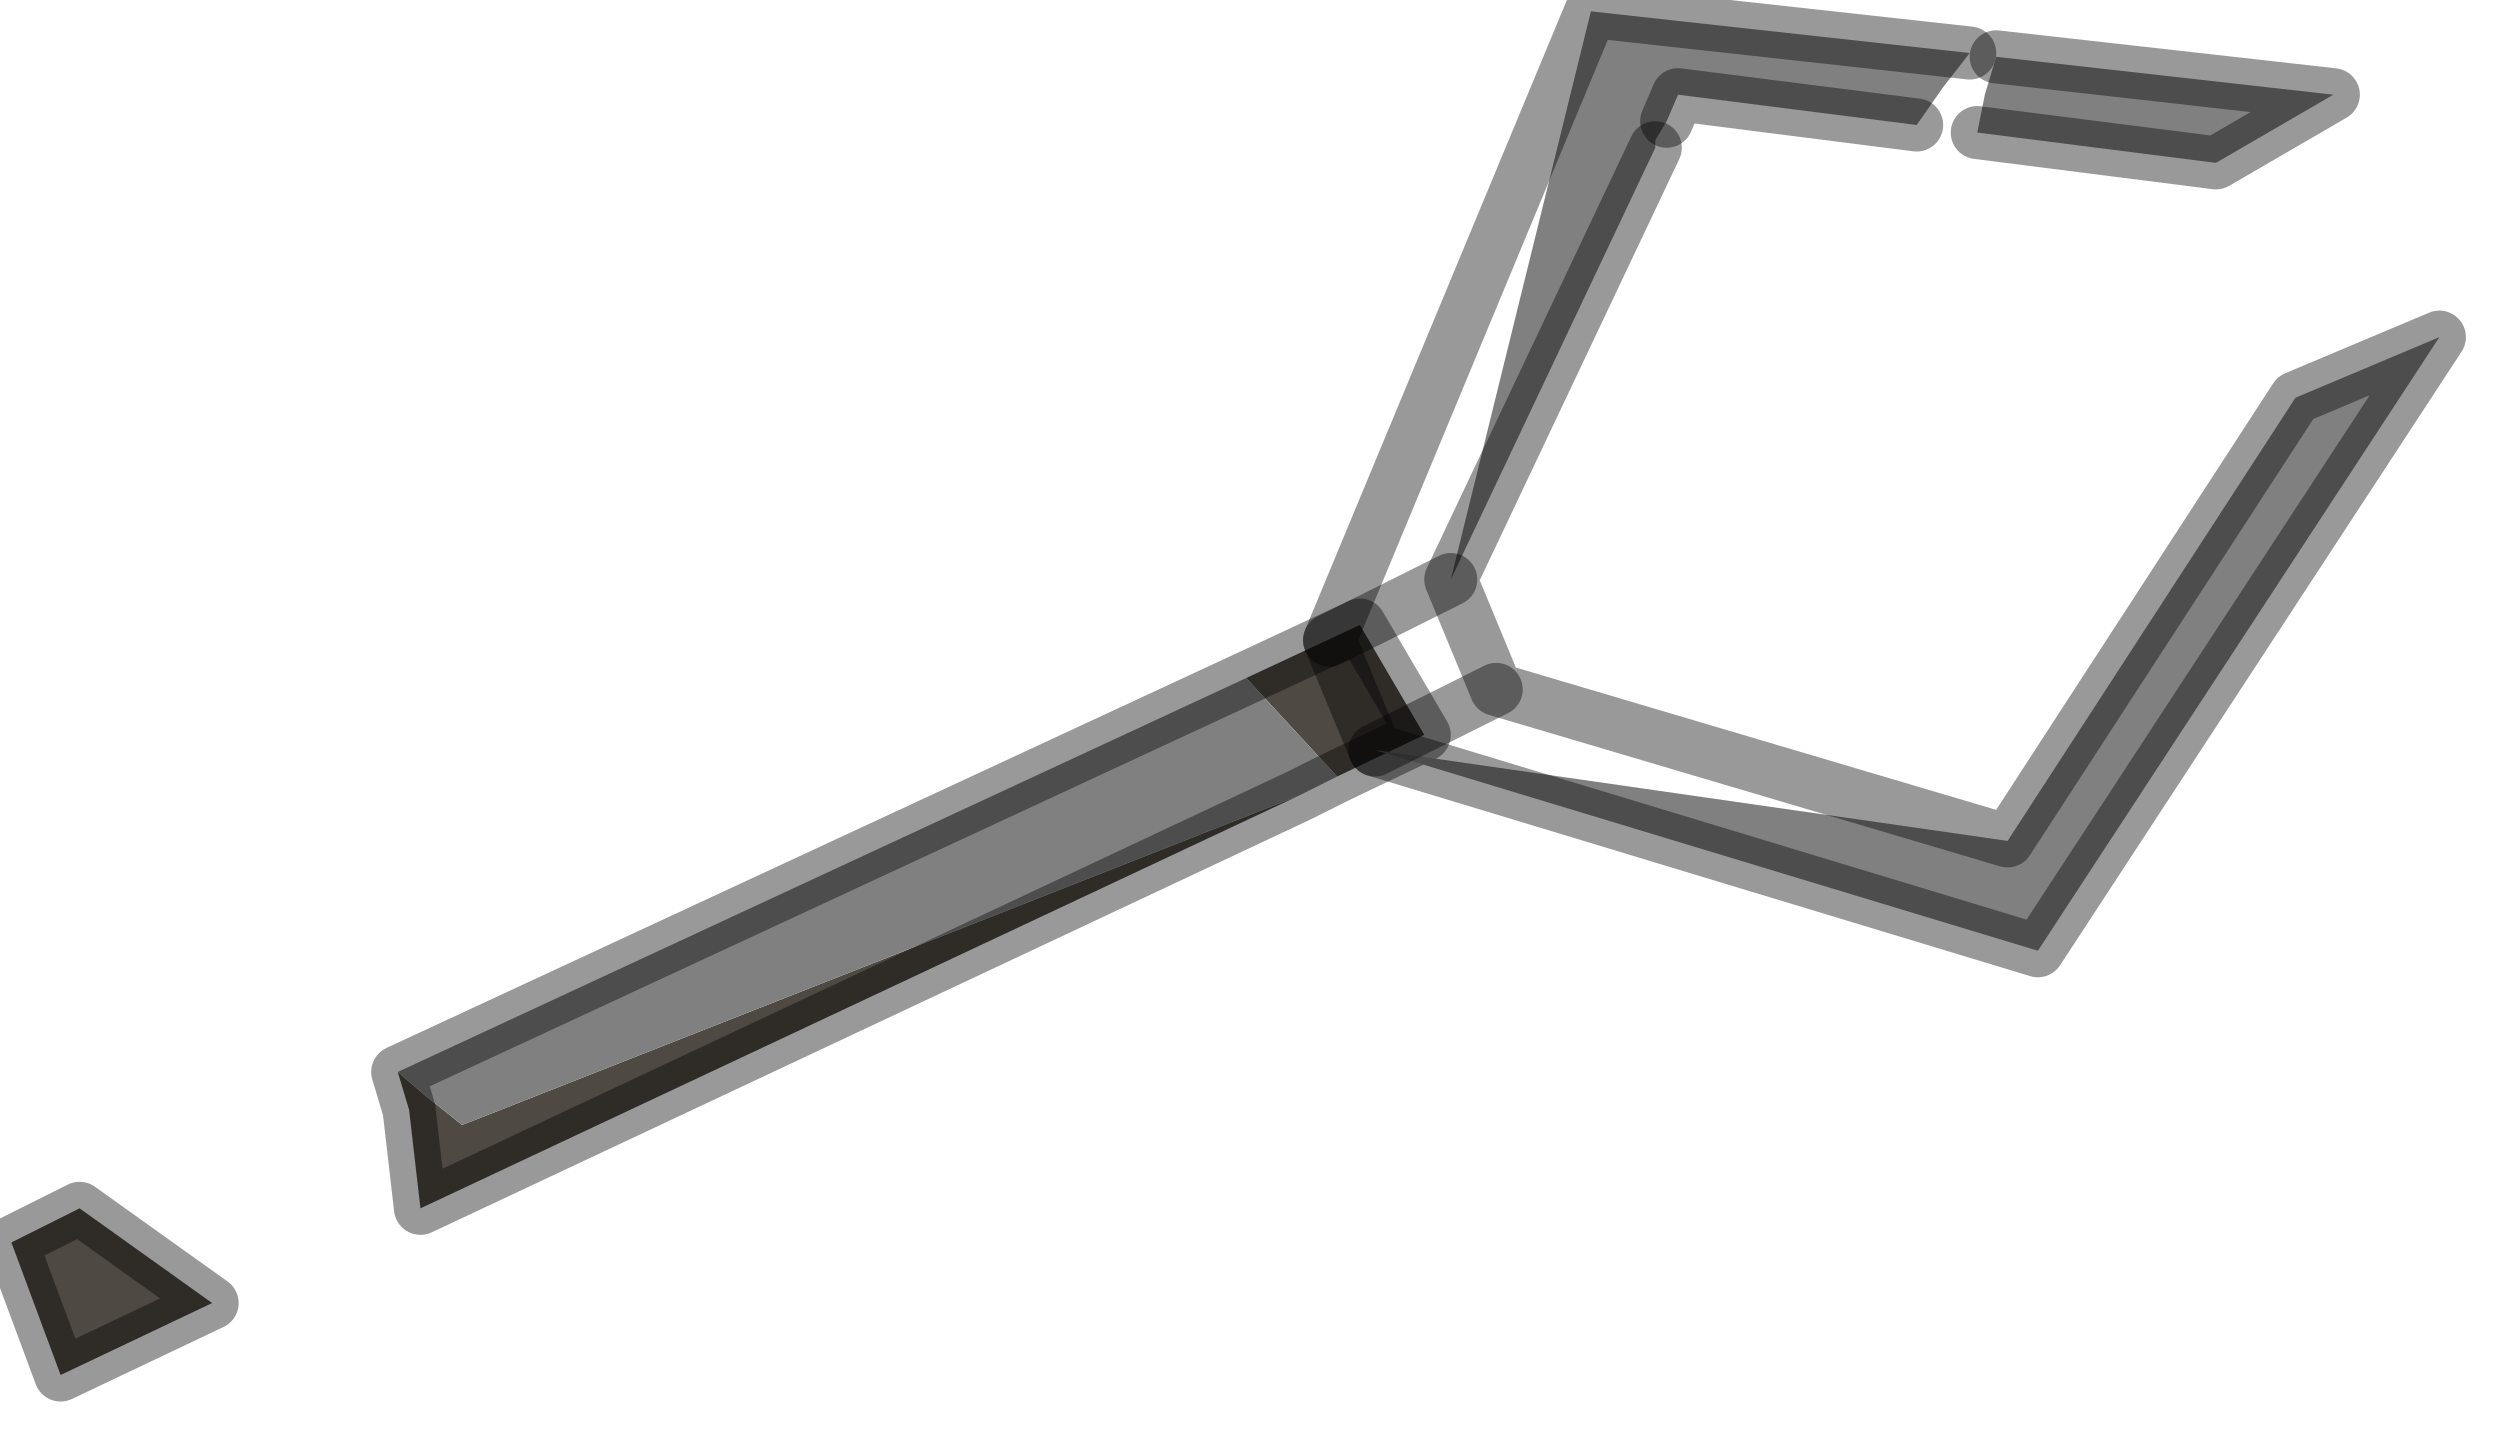 <?xml version="1.0" encoding="utf-8"?>
<svg version="1.1" id="Layer_1"
xmlns="http://www.w3.org/2000/svg"
xmlns:xlink="http://www.w3.org/1999/xlink"
width="33px" height="19px"
xml:space="preserve">
<g id="PathID_1052" transform="matrix(1, 0, 0, 1, 0.15, 0.15)">
<path style="fill:#4F4943;fill-opacity:1" d="M16.3 8.8L17.8 8.1L18.65 9.55L17.5 10.1L16.3 8.8M17 10.35L5.4 15.8L5.25 14.5L5.1 14L5.45 14.3L5.95 14.7L17 10.35" />
<path style="fill:#808080;fill-opacity:1" d="M5.95 14.7L5.45 14.3L5.1 14L16.3 8.8L17.5 10.1L17 10.35L5.95 14.7" />
<path style="fill:none;stroke-width:0.7;stroke-linecap:round;stroke-linejoin:round;stroke-miterlimit:3;stroke:#000000;stroke-opacity:0.4" d="M16.3 8.8L17.8 8.1L18.65 9.55L17.5 10.1L17 10.35L5.4 15.8L5.25 14.5L5.1 14L16.3 8.8z" />
</g>
<g id="PathID_1053" transform="matrix(1, 0, 0, 1, 0.15, 0.15)">
<path style="fill:#4F4943;fill-opacity:1" d="M0.65 18L0 16.25L0.9 15.8L2.65 17.05L0.65 18" />
<path style="fill:none;stroke-width:0.7;stroke-linecap:round;stroke-linejoin:round;stroke-miterlimit:3;stroke:#000000;stroke-opacity:0.4" d="M2.65 17.05L0.9 15.8L0 16.25L0.65 18L2.65 17.05z" />
</g>
<g id="PathID_1054" transform="matrix(1, 0, 0, 1, 0.15, 0.15)">
<path style="fill:#808080;fill-opacity:1" d="M26.05 1.1L26.2 0.6L30.65 1.1L29.1 2L25.95 1.6L26.05 1.1M25.85 0.55L25.5 1L25.15 1.5L22 1.1L21.85 1.45L21.7 1.7L21.7 1.8L19 7.5L17.4 8.3L19.6 8.95L18 9.75L26.35 10.95L30.15 5.1L32.05 4.3L26.75 12.4L18 9.75L19.6 8.95L17.4 8.3L19 7.5L20.85 0L25.85 0.55" />
<path style="fill:none;stroke-width:0.7;stroke-linecap:round;stroke-linejoin:round;stroke-miterlimit:3;stroke:#000000;stroke-opacity:0.4" d="M25.95 1.6L29.1 2L30.65 1.1L26.2 0.6" />
<path style="fill:none;stroke-width:0.7;stroke-linecap:round;stroke-linejoin:round;stroke-miterlimit:3;stroke:#000000;stroke-opacity:0.4" d="M25.15 1.5L22 1.1L21.85 1.45" />
<path style="fill:none;stroke-width:0.7;stroke-linecap:round;stroke-linejoin:round;stroke-miterlimit:3;stroke:#000000;stroke-opacity:0.4" d="M21.7 1.8L19 7.5L19.6 8.95L26.35 10.95L30.15 5.1L32.05 4.3L26.75 12.4L18 9.75L17.4 8.3L20.85 0L25.85 0.55" />
<path style="fill:none;stroke-width:0.7;stroke-linecap:round;stroke-linejoin:round;stroke-miterlimit:3;stroke:#000000;stroke-opacity:0.4" d="M19 7.5L17.4 8.3" />
<path style="fill:none;stroke-width:0.7;stroke-linecap:round;stroke-linejoin:round;stroke-miterlimit:3;stroke:#000000;stroke-opacity:0.4" d="M18 9.75L19.6 8.95" />
</g>
</svg>
